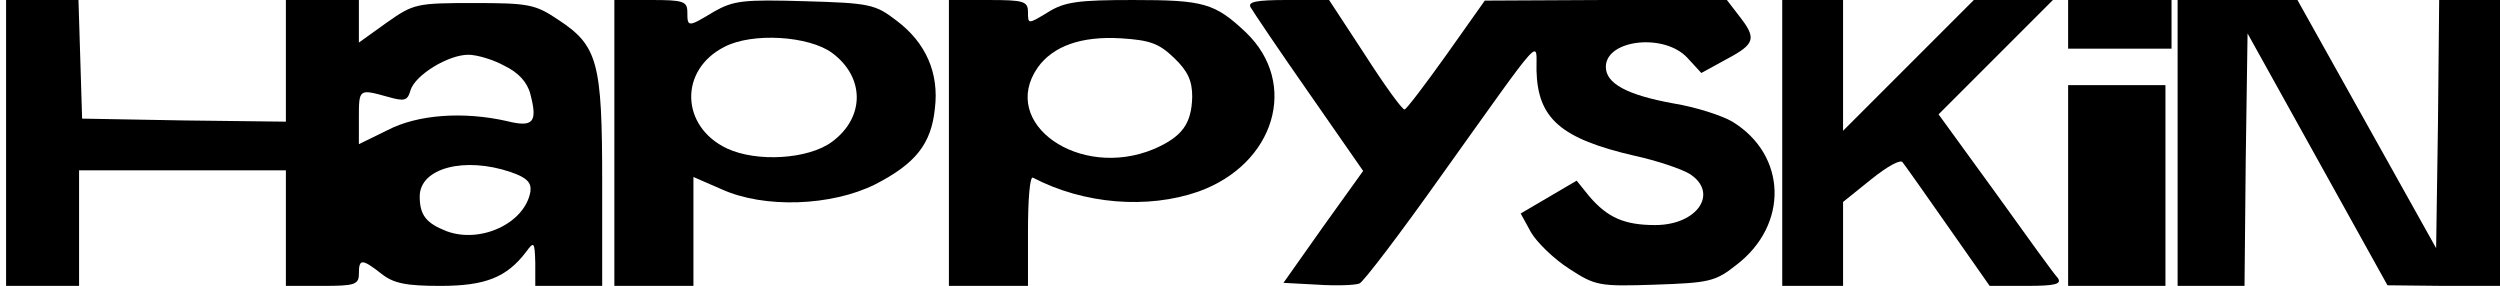 <?xml version="1.0" standalone="no"?>
<!DOCTYPE svg PUBLIC "-//W3C//DTD SVG 20010904//EN"
 "http://www.w3.org/TR/2001/REC-SVG-20010904/DTD/svg10.dtd">
<svg version="1.0" xmlns="http://www.w3.org/2000/svg"
 width="411pt" height="47pt" viewBox="0 0 411 47"
 preserveAspectRatio="xMidYMid meet">

<g transform="translate(0,47) scale(0.1,-0.1)"
fill="#000000" stroke="none">
<path d="M10 235 l0 -235 60 0 60 0 0 95 0 95 170 0 170 0 0 -95 0 -95 60 0
c53 0 60 2 60 20 0 25 5 25 37 0 20 -16 41 -20 97 -20 74 0 109 14 141 56 13
18 14 16 15 -18 l0 -38 55 0 55 0 0 171 c0 197 -7 224 -73 267 -37 25 -49 27
-138 27 -94 0 -99 -1 -143 -32 l-46 -33 0 35 0 35 -60 0 -60 0 0 -100 0 -100
-167 2 -168 3 -3 98 -3 97 -59 0 -60 0 0 -235z m819 127 c23 -11 38 -27 43
-47 12 -46 5 -55 -39 -44 -71 16 -146 11 -196 -15 l-47 -23 0 43 c0 48 0 48
47 35 28 -8 33 -7 38 11 8 25 62 58 95 58 14 0 41 -8 59 -18z m11 -175 c26 -9
34 -17 32 -32 -9 -52 -82 -86 -138 -65 -33 13 -44 26 -44 57 0 47 74 66 150
40z"/>
<path d="M1010 235 l0 -235 65 0 65 0 0 89 0 90 46 -20 c70 -32 181 -28 253 8
66 34 92 66 98 125 7 58 -15 108 -63 144 -35 27 -44 29 -151 32 -101 3 -117 1
-149 -17 -43 -26 -44 -26 -44 -1 0 18 -7 20 -60 20 l-60 0 0 -235z m358 148
c54 -40 54 -106 0 -146 -39 -29 -124 -34 -173 -11 -76 36 -79 129 -4 167 46
24 139 18 177 -10z"/>
<path d="M1560 235 l0 -235 65 0 65 0 0 91 c0 50 3 89 8 87 84 -44 189 -52
272 -23 126 45 166 178 78 262 -51 48 -69 53 -185 53 -90 0 -113 -3 -140 -20
-33 -20 -33 -20 -33 0 0 18 -7 20 -65 20 l-65 0 0 -235z m370 140 c23 -22 30
-38 30 -64 -1 -45 -17 -66 -63 -86 -122 -51 -255 42 -191 134 25 35 71 52 137
48 47 -3 62 -8 87 -32z"/>
<path d="M2056 458 c4 -7 47 -71 96 -141 l89 -128 -66 -92 -65 -92 56 -3 c31
-2 62 -1 69 2 6 2 67 82 135 178 173 242 155 222 156 172 2 -79 40 -112 161
-140 37 -8 78 -22 91 -30 48 -31 13 -84 -57 -84 -50 0 -78 12 -108 47 l-21 26
-46 -27 -46 -27 17 -31 c10 -17 38 -44 63 -60 43 -28 49 -29 141 -26 88 3 99
5 133 32 87 66 84 181 -6 236 -17 10 -60 24 -97 30 -77 14 -111 33 -111 60 0
45 96 56 134 15 l23 -25 42 23 c47 25 49 34 20 71 l-20 26 -199 0 -199 -1 -63
-89 c-35 -49 -66 -90 -69 -90 -4 0 -33 40 -65 90 l-59 90 -68 0 c-52 0 -66 -3
-61 -12z"/>
<path d="M2930 235 l0 -235 50 0 50 0 0 69 0 69 46 37 c26 21 49 34 52 28 4
-5 38 -53 75 -106 l68 -97 61 0 c47 0 58 3 51 13 -6 6 -52 70 -103 141 l-93
128 94 94 94 94 -65 0 -65 0 -107 -107 -108 -108 0 108 0 107 -50 0 -50 0 0
-235z"/>
<path d="M3400 430 l0 -40 85 0 85 0 0 40 0 40 -85 0 -85 0 0 -40z"/>
<path d="M3580 235 l0 -235 55 0 55 0 2 208 3 207 115 -207 115 -207 93 -1 92
0 0 235 0 235 -50 0 -50 0 -2 -204 -3 -204 -114 204 -114 204 -99 0 -98 0 0
-235z"/>
<path d="M3400 165 l0 -165 80 0 80 0 0 165 0 165 -80 0 -80 0 0 -165z"/>
</g>
</svg>
